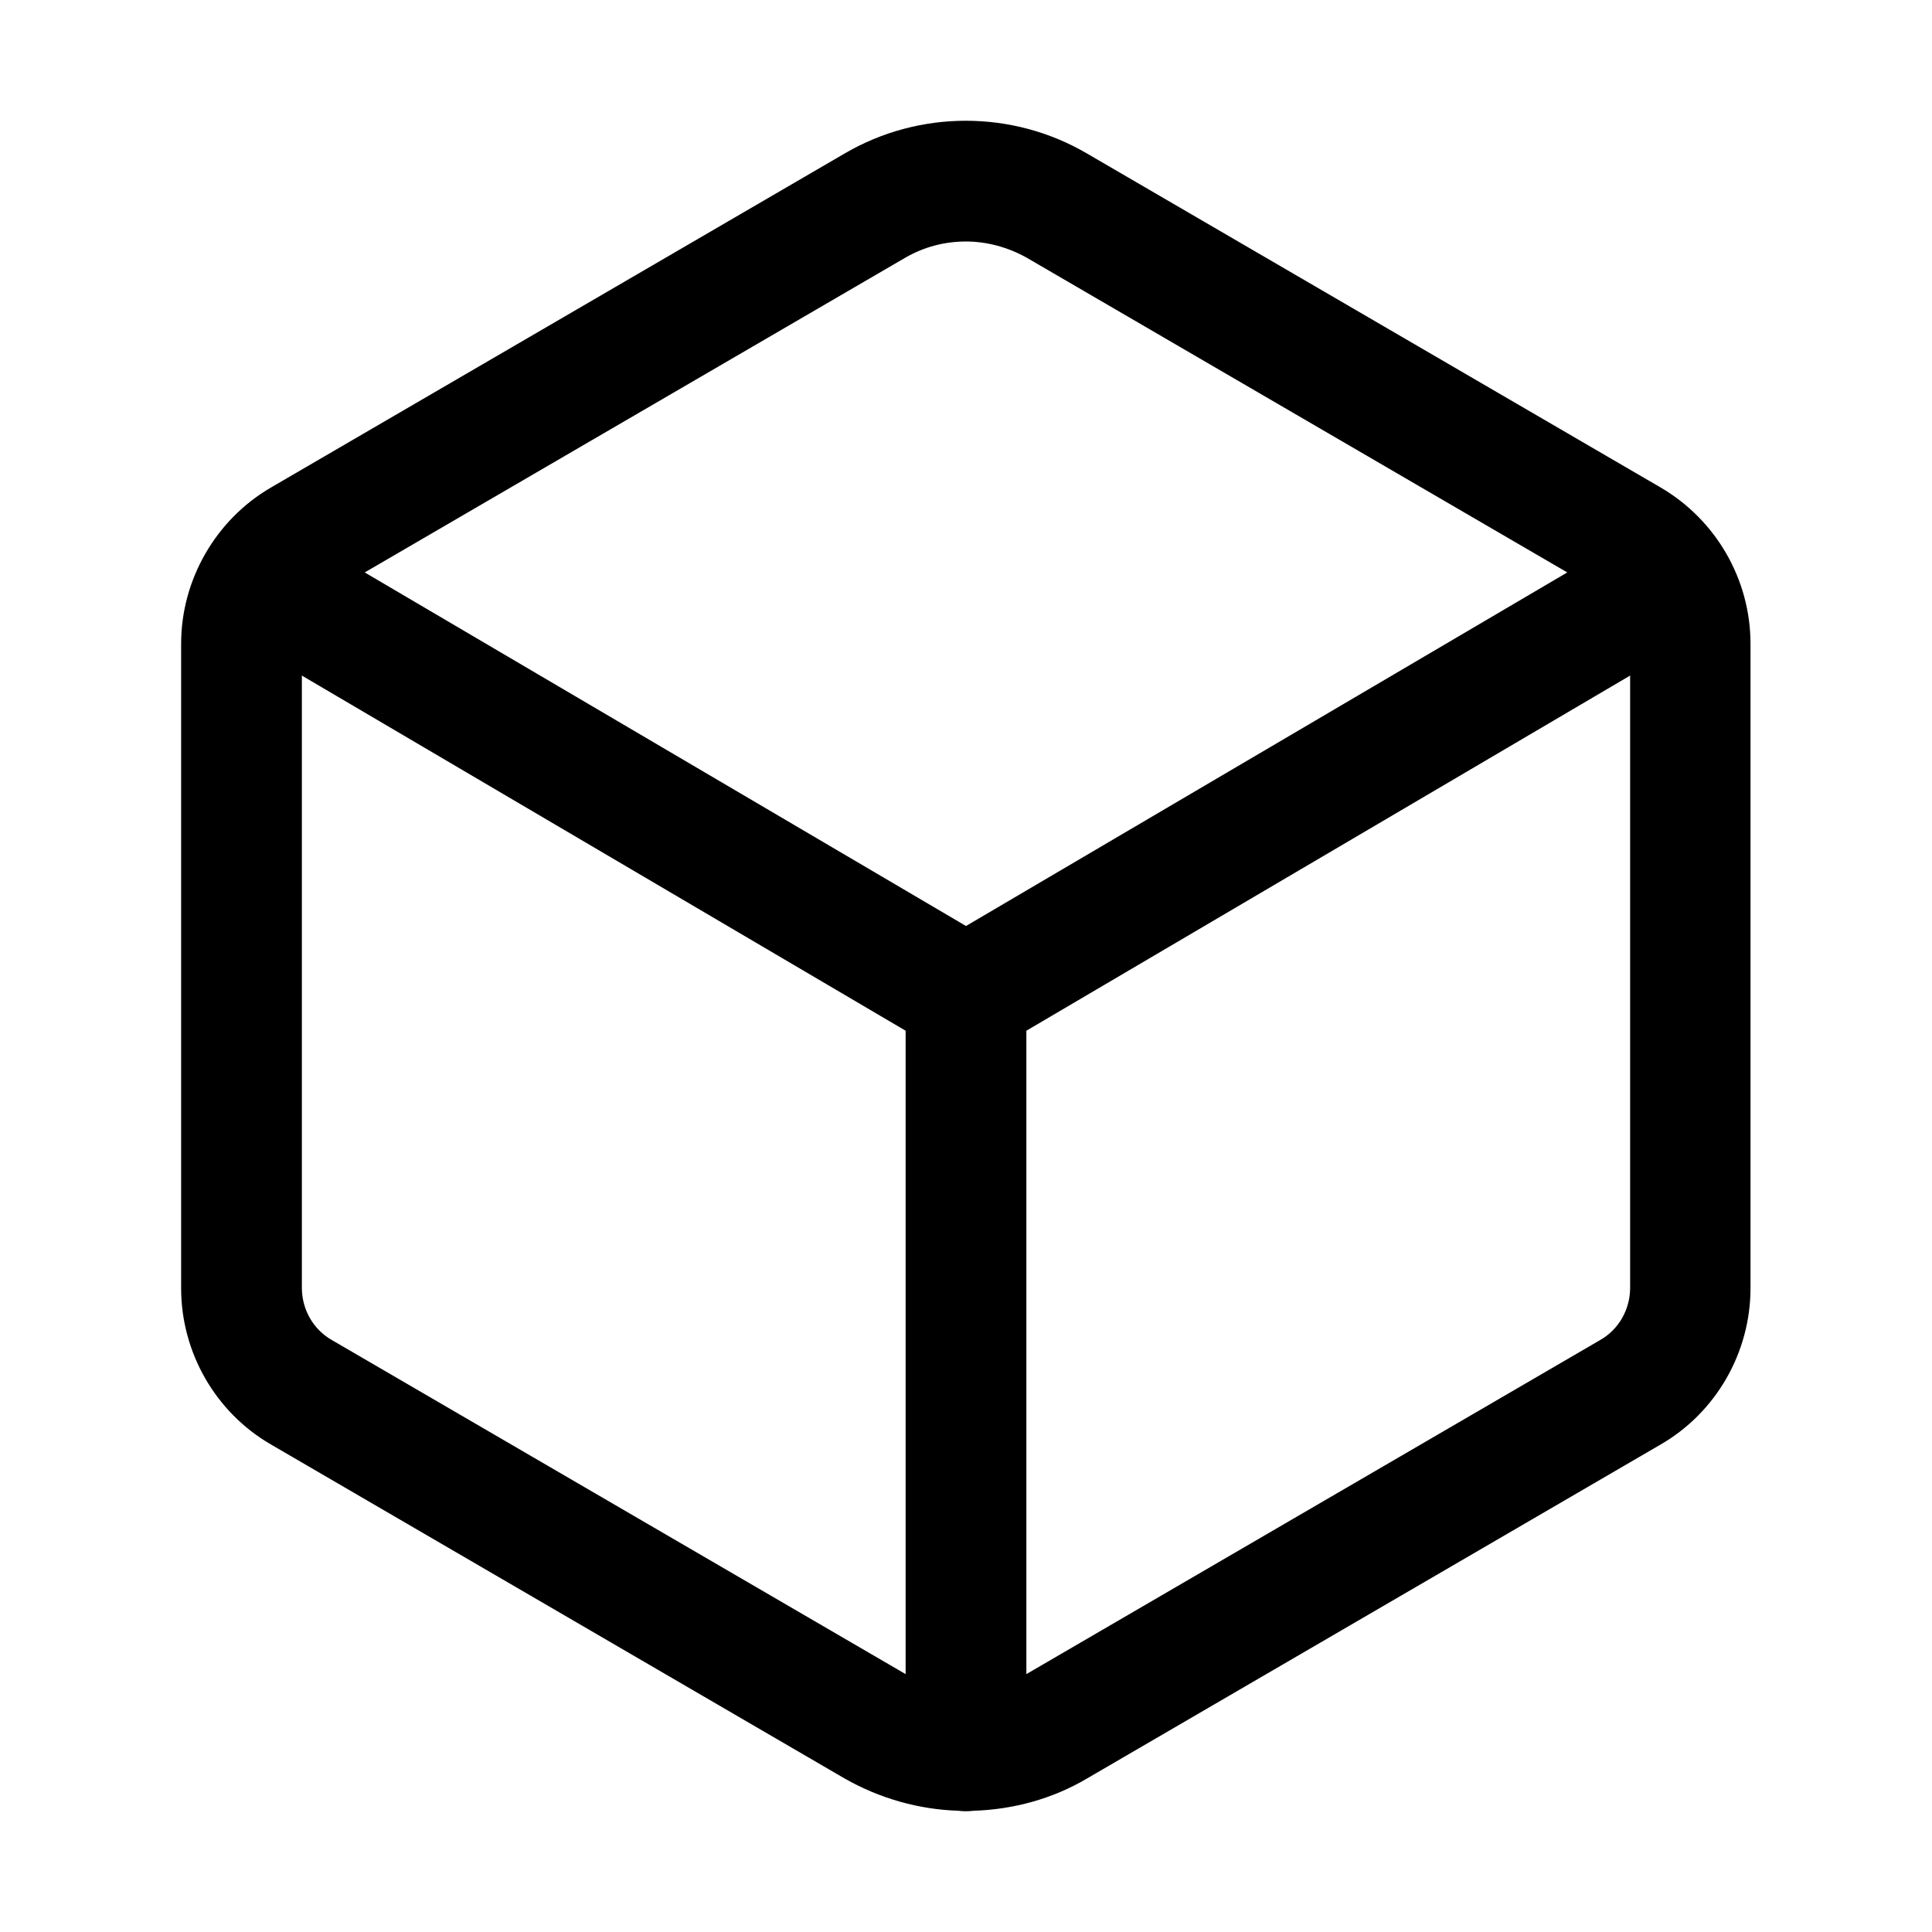 <?xml version="1.0" encoding="UTF-8"?>
<svg width="512px" height="512px" viewBox="0 0 512 512" version="1.1" xmlns="http://www.w3.org/2000/svg" xmlns:xlink="http://www.w3.org/1999/xlink">
    <!-- Generator: Sketch 62 (91390) - https://sketch.com -->
    <title>Artboard</title>
    <desc>Created with Sketch.</desc>
    <g id="Artboard" stroke="none" stroke-width="1" fill="none" fill-rule="evenodd">
        <g id="cube-outline" transform="translate(48, 32)" fill="#000000" fill-rule="nonzero">
            <path d="M240.1,8.7 L392.1,97.2 C406.8,105.8 415.9,121.6 415.9,138.6 L415.9,309.4 L415.9,309.4 C415.9,326.4 406.8,342.3 392.1,350.8 L240.1,439.3 C230.902,444.744 220.472,447.544 210.048,447.868 C209.377,447.955 208.693,448 208,448 C207.301,448 206.612,447.955 205.935,447.866 C195.528,447.53 185.18,444.647 175.8,439.3 L23.8,350.8 C9.1,342.3 0,326.4 0,309.4 L0,138.6 C0,121.6 9.2,105.7 23.8,97.2 L175.8,8.7 C195.6,-2.9 220.3,-2.9 240.1,8.7 Z M32,147.035 L32,309.3 C32,315 35,320.3 39.9,323.1 L191.9,411.6 L192,411.657 L192,241.153 L32,147.035 Z M384,147.034 L224,241.152 L224,411.658 C224.034,411.638 224.067,411.619 224.1,411.6 L376.1,323.1 C381,320.3 384,315 384,309.3 L384,147.034 Z M208,32 C202.4,32 196.9,33.4 191.9,36.3 L48.658,119.701 L208,213.4 L367.342,119.7 L224.1,36.3 C219.1,33.5 213.5,32 208,32 Z" id="Combined-Shape"></path>
        </g>
    </g>
</svg>
